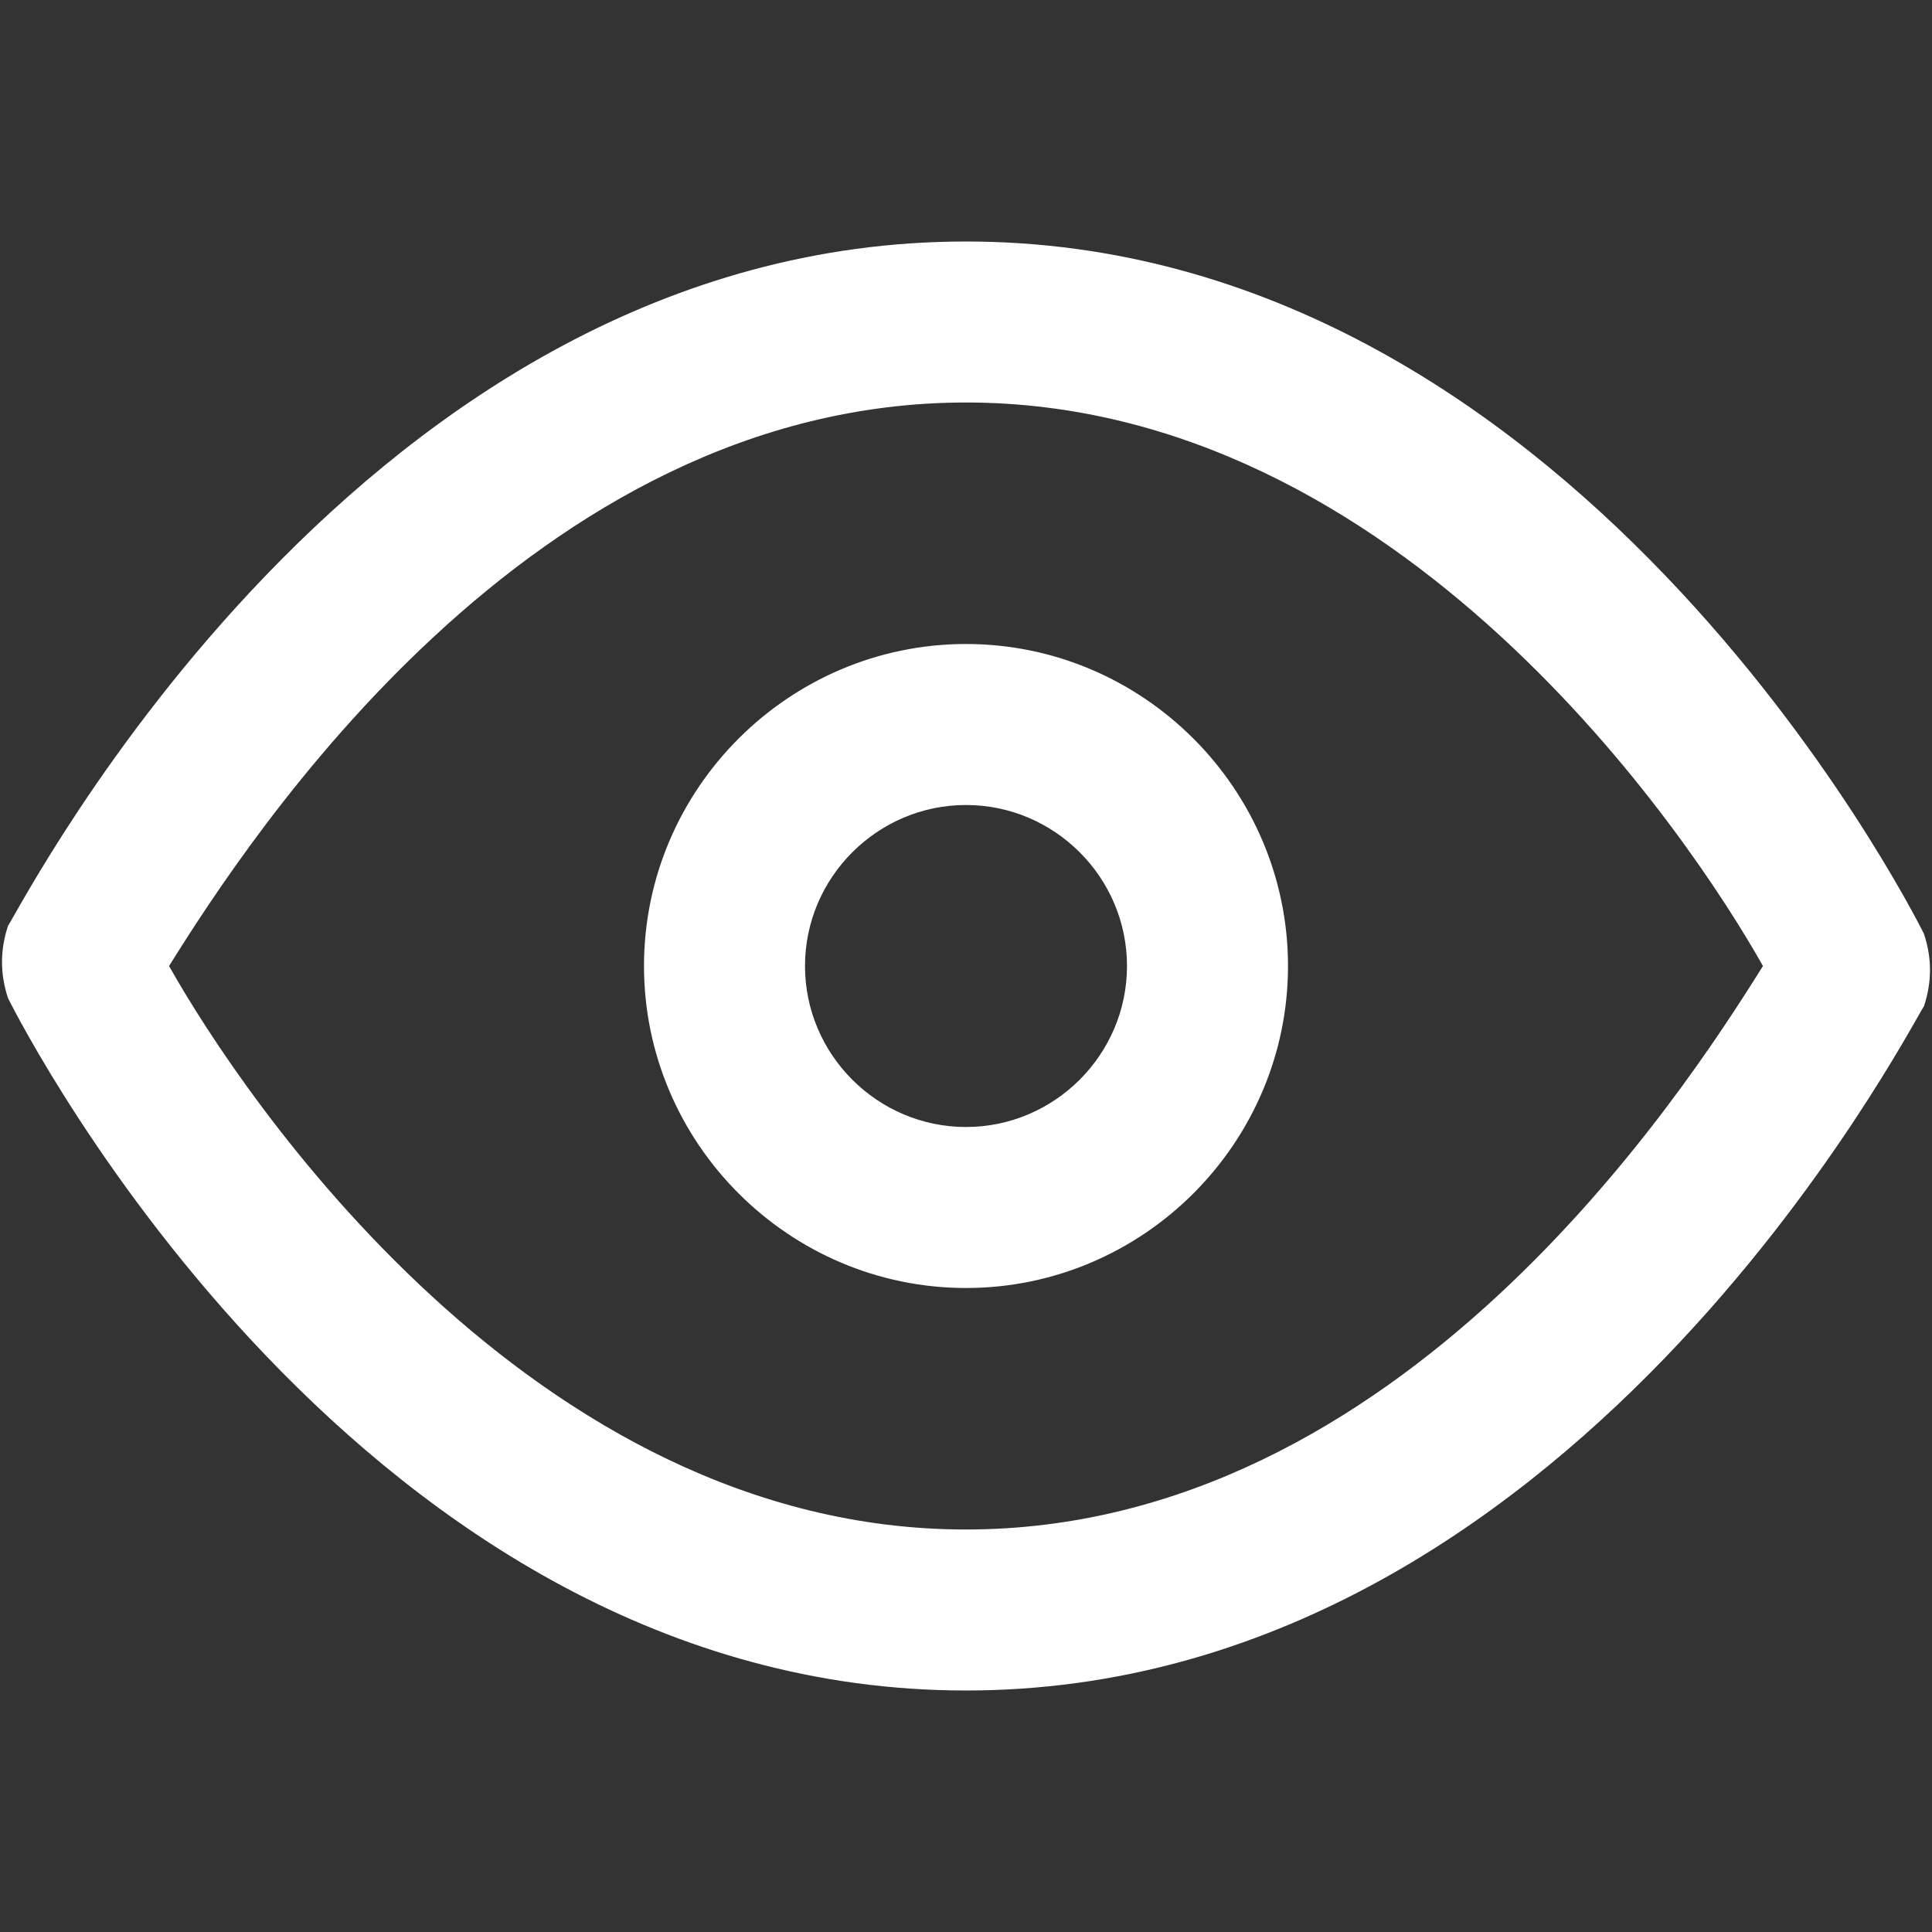 <svg width="24" height="24" viewBox="0 0 24 24" fill="none" xmlns="http://www.w3.org/2000/svg">
<rect x="0" y="0" width="24" height="24" fill="#333333" stroke="none"/>
<path d="M12 21C4.5 21 0.3 12.8 0.1 12.4C2.44156e-05 12.1 2.44156e-05 11.8 0.1 11.5C0.3 11.2 4.5 3 12 3C19.5 3 23.7 11.2 23.9 11.6C24 11.9 24 12.2 23.9 12.5C23.7 12.8 19.5 21 12 21ZM2.1 12C3 13.6 6.6 19 12 19C17.4 19 20.9 13.6 21.9 12C21 10.4 17.4 5 12 5C6.6 5 3.1 10.4 2.1 12Z" fill="white"/>
<path d="M12 16C9.8 16 8 14.2 8 12C8 9.8 9.8 8 12 8C14.2 8 16 9.8 16 12C16 14.2 14.2 16 12 16ZM12 10C10.9 10 10 10.9 10 12C10 13.1 10.9 14 12 14C13.1 14 14 13.1 14 12C14 10.9 13.1 10 12 10Z" fill="white"/>
</svg>
